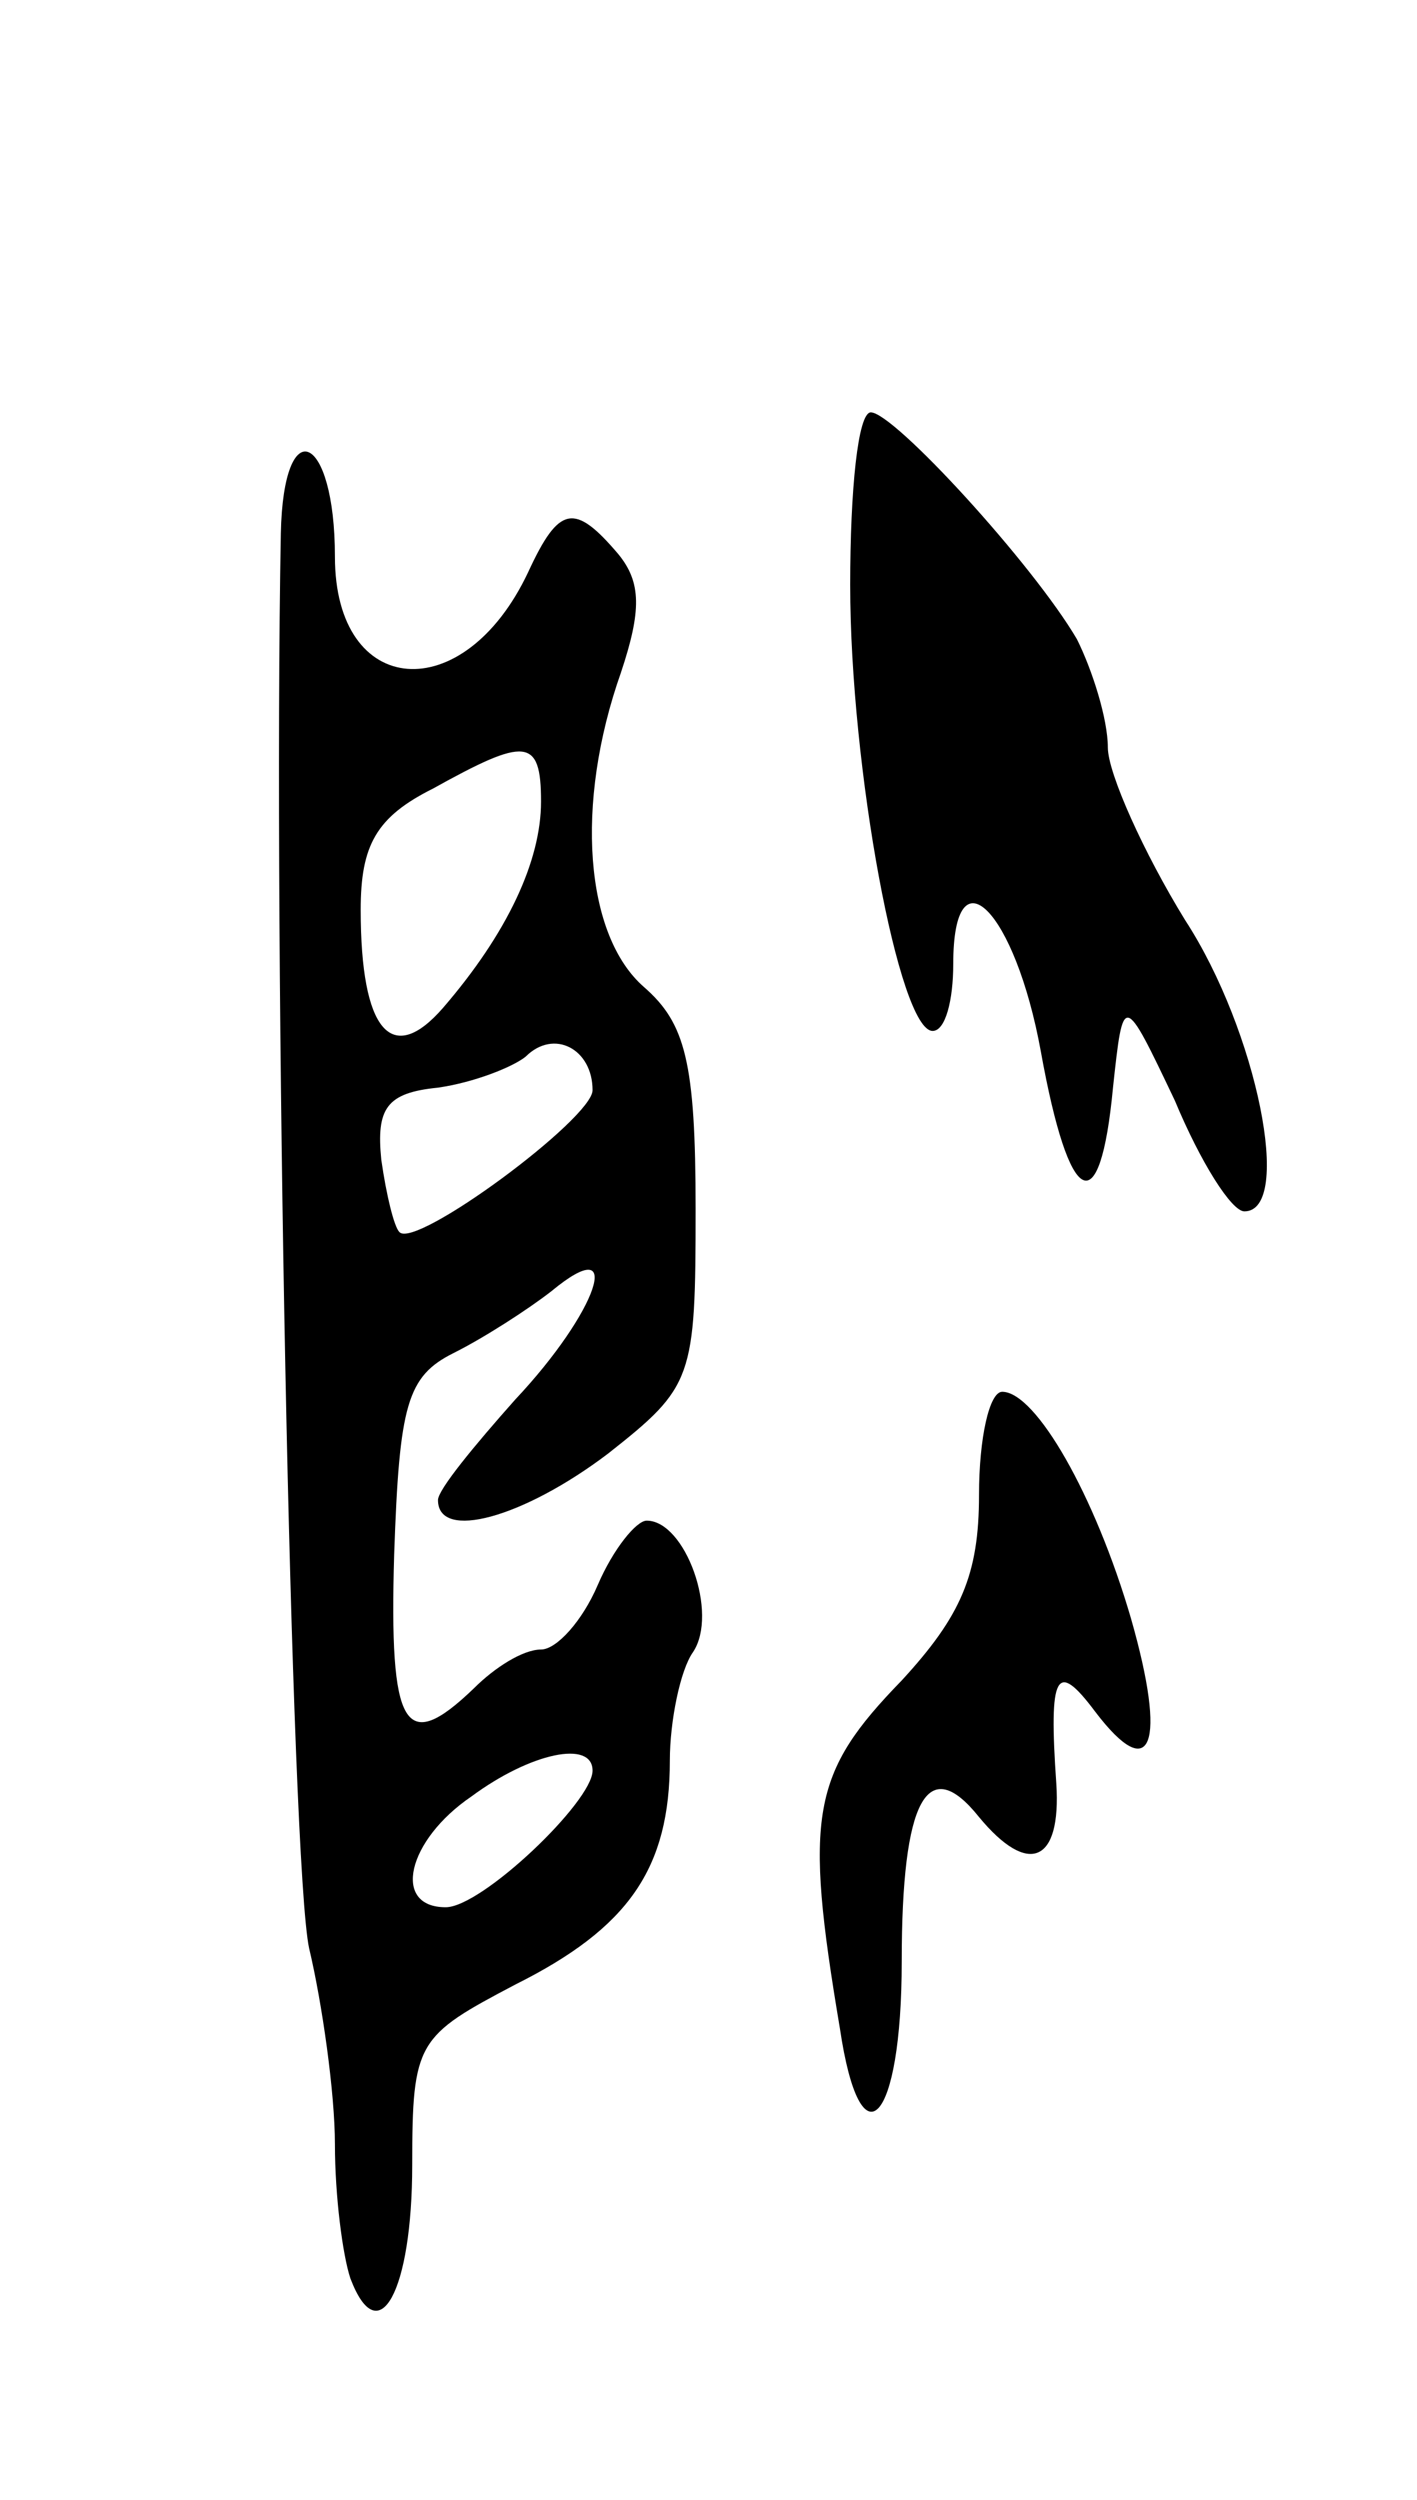 <svg version="1.0" xmlns="http://www.w3.org/2000/svg"
 width="55pt" height="97pt" viewBox="0 0 55 97"
 preserveAspectRatio="xMidYMid meet">
<g transform="translate(0,97) scale(0.1,-0.1)"
fill="#000000" stroke="none">
<path d="M330 743 c0 -71 19 -173 32 -173 5 0 8 12 8 26 0 45 24 21 34 -34 11
-61 23 -67 28 -14 4 37 4 37 24 -5 10 -24 22 -43 27 -43 19 0 5 70 -23 113
-16 26 -30 57 -30 67 0 11 -6 30 -12 42 -17 29 -71 88 -80 88 -5 0 -8 -30 -8
-67z"/>
<path d="M109 763 c-3 -163 4 -517 11 -549 5 -21 10 -56 10 -76 0 -20 3 -43 6
-52 11 -29 24 -5 24 44 0 48 2 50 40 70 44 22 60 45 60 87 0 15 4 35 9 42 10
15 -3 51 -18 51 -4 0 -13 -11 -19 -25 -6 -14 -16 -25 -22 -25 -7 0 -18 -7 -26
-15 -27 -26 -33 -16 -31 52 2 58 5 69 23 78 12 6 29 17 38 24 29 24 18 -8 -14
-42 -16 -18 -30 -35 -30 -39 0 -16 33 -7 66 18 33 26 34 29 34 95 0 57 -4 72
-20 86 -23 20 -27 71 -9 122 8 24 8 35 -1 46 -17 20 -23 19 -35 -7 -25 -53
-75 -49 -75 6 0 48 -20 57 -21 9z m101 -104 c0 -23 -13 -51 -38 -80 -20 -23
-32 -9 -32 38 0 25 6 36 28 47 36 20 42 20 42 -5z m20 -112 c0 -11 -69 -62
-75 -55 -2 2 -5 14 -7 28 -2 20 2 26 22 28 14 2 29 8 34 12 11 11 26 3 26 -13z
m0 -264 c0 -12 -43 -53 -57 -53 -21 0 -15 26 10 43 23 17 47 22 47 10z"/>
<path d="M380 390 c0 -31 -7 -47 -30 -72 -35 -36 -38 -52 -24 -135 8 -54 24
-37 24 26 0 63 10 81 30 56 19 -23 32 -18 30 13 -3 43 0 48 15 28 22 -29 28
-13 14 36 -14 48 -37 88 -50 88 -5 0 -9 -18 -9 -40z"/>
</g>
</svg>
